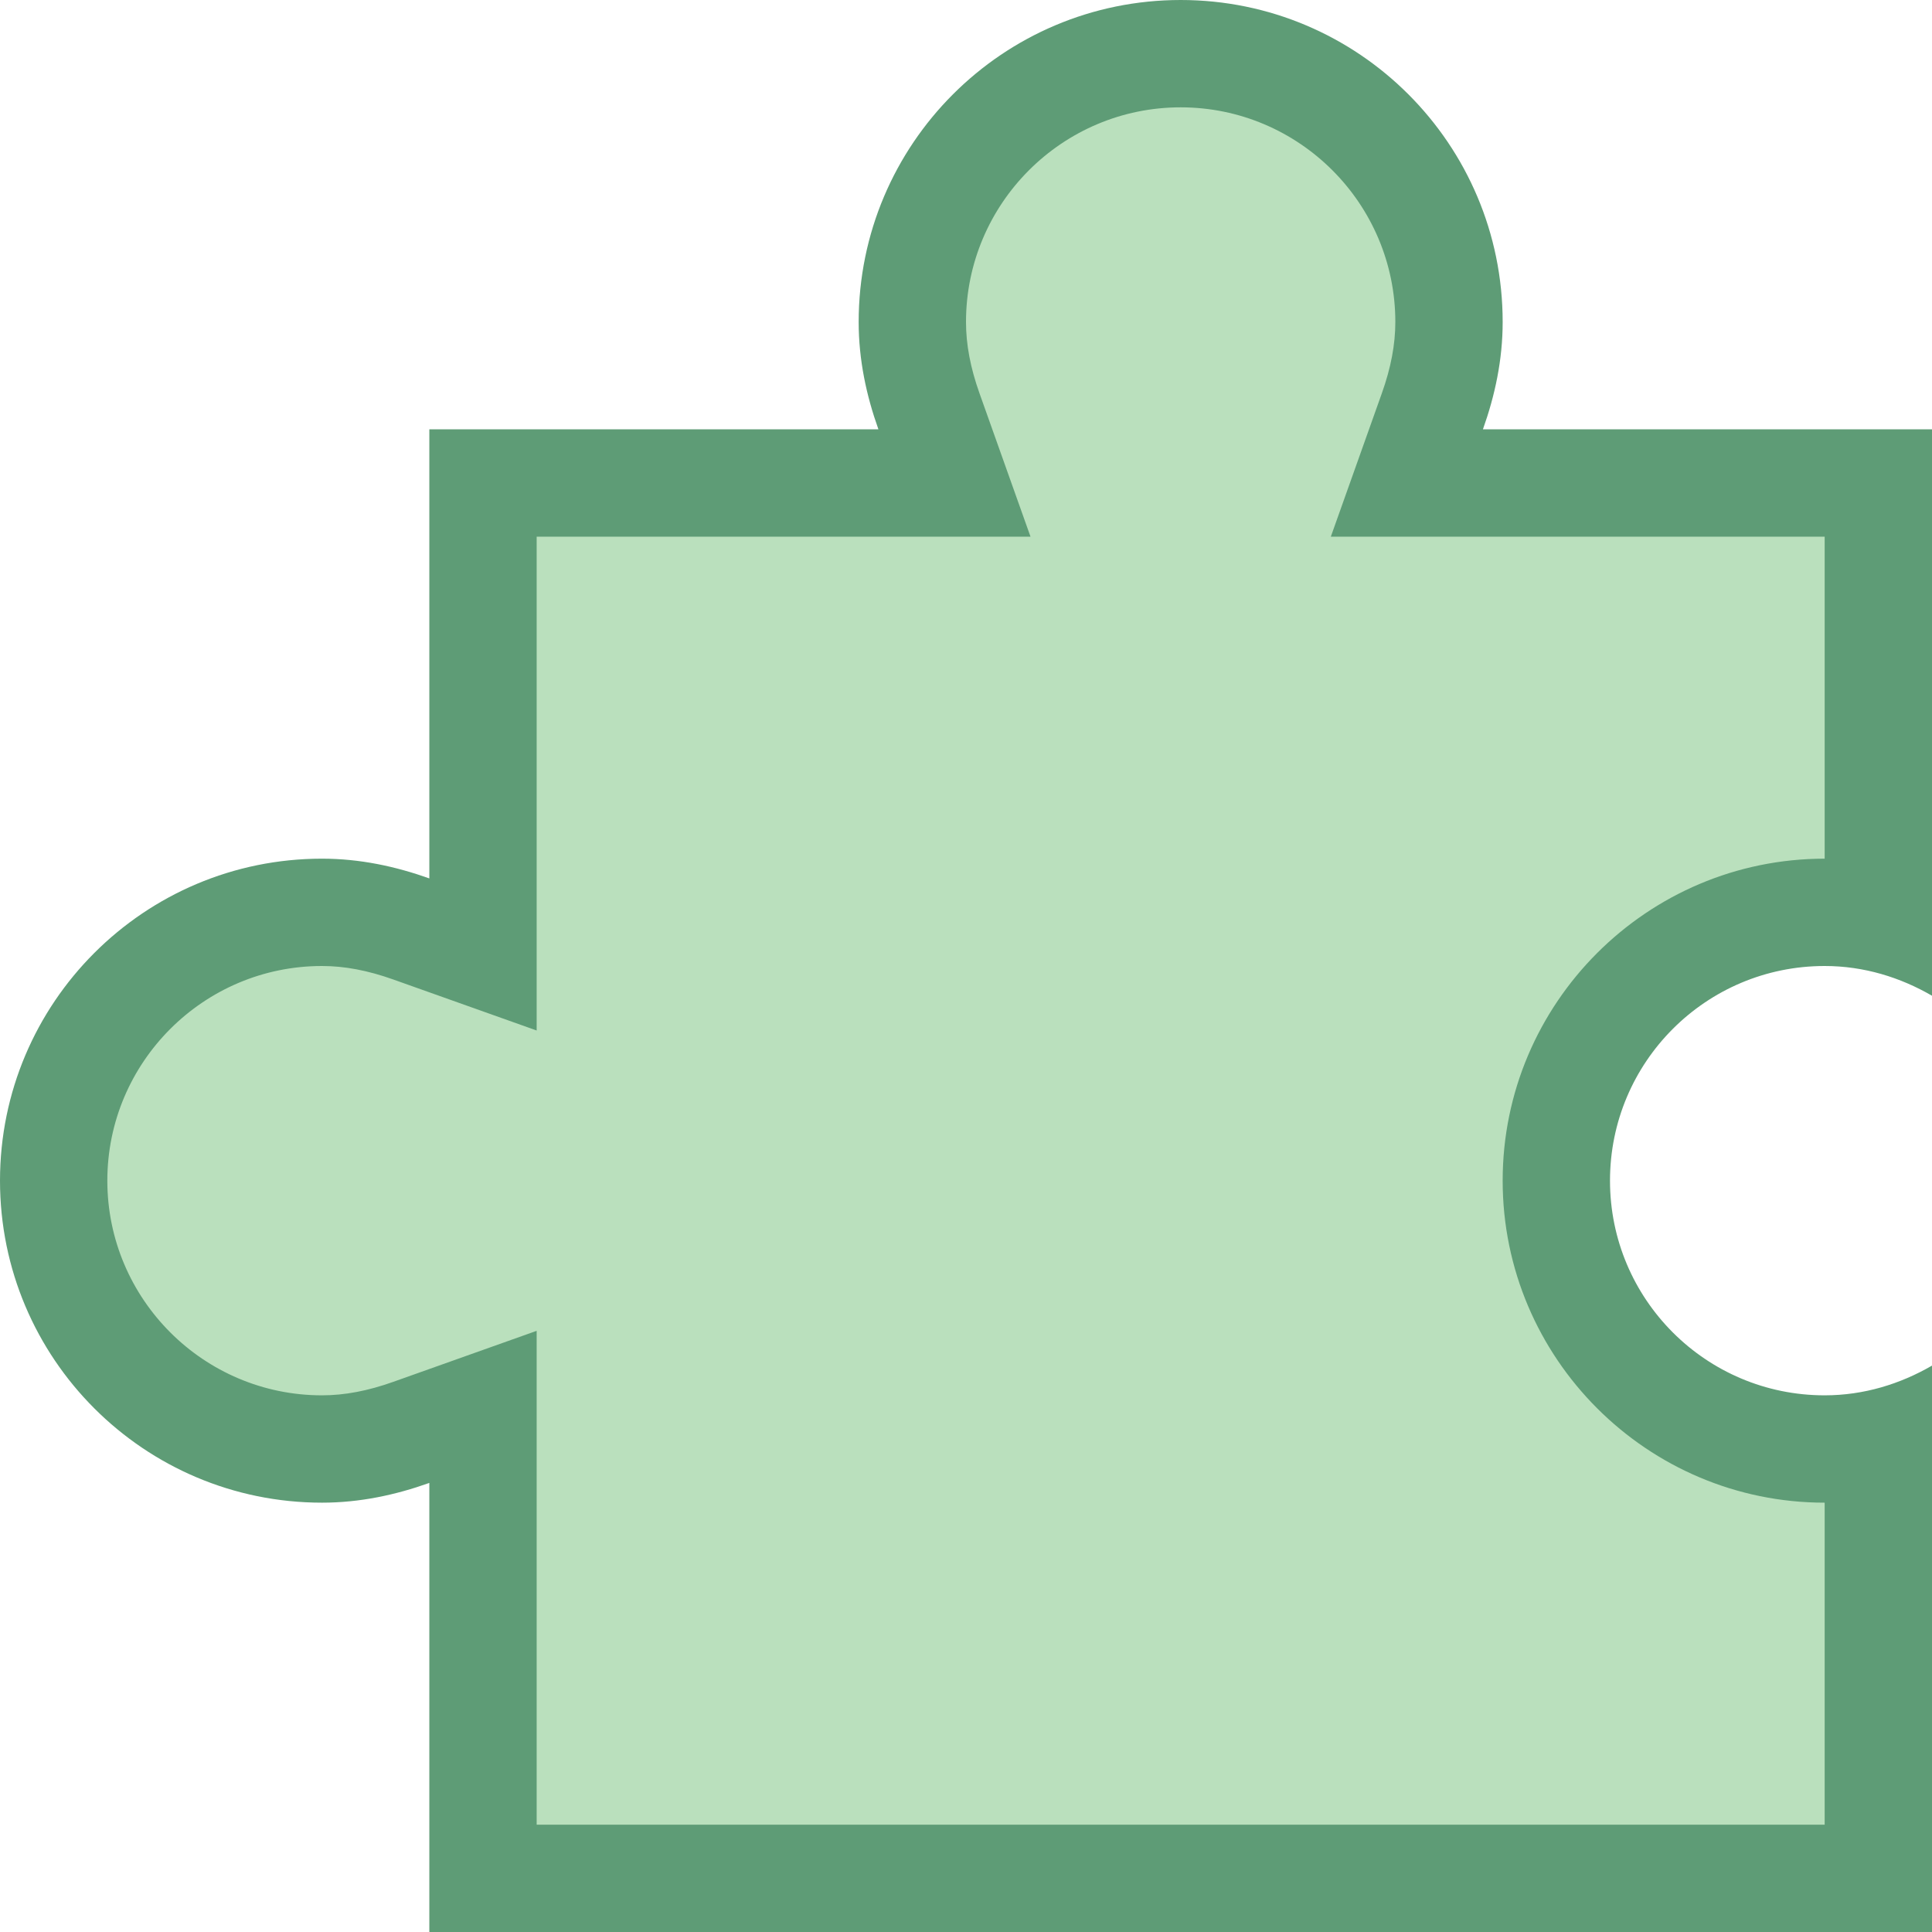 <?xml version="1.0" encoding="iso-8859-1"?>
<!-- Generator: Adobe Illustrator 22.0.1, SVG Export Plug-In . SVG Version: 6.00 Build 0)  -->
<svg version="1.1" id="Layer_1" xmlns="http://www.w3.org/2000/svg" xmlns:xlink="http://www.w3.org/1999/xlink" x="0px" y="0px"
	 viewBox="0 0 18 18" style="enable-background:new 0 0 18 18;" xml:space="preserve">
<g>
	<g>
		<path style="fill:#BAE0BD;" d="M4.5,17.5v-4.391l-0.667,0.236C3.539,13.449,3.266,13.5,3,13.5c-1.378,0-2.5-1.122-2.5-2.5
			S1.622,8.5,3,8.5c0.266,0,0.539,0.051,0.833,0.155L4.5,8.891V4.5h4.391L8.655,3.833C8.551,3.539,8.5,3.266,8.5,3
			c0-1.378,1.122-2.5,2.5-2.5s2.5,1.122,2.5,2.5c0,0.266-0.051,0.539-0.155,0.833L13.109,4.5H17.5v4.052
			C17.336,8.518,17.169,8.5,17,8.5c-1.378,0-2.5,1.122-2.5,2.5s1.122,2.5,2.5,2.5c0.169,0,0.336-0.018,0.5-0.052V17.5H4.5z"/>
	</g>
	<g>
		<path style="fill:#5E9C76;" d="M11,1c1.103,0,2,0.897,2,2c0,0.209-0.041,0.427-0.126,0.665L12.399,5h1.417H17v3
			c-1.654,0-3,1.346-3,3s1.346,3,3,3v3H5v-3.184v-1.417l-1.335,0.475C3.427,12.959,3.209,13,3,13c-1.103,0-2-0.897-2-2s0.897-2,2-2
			c0.209,0,0.427,0.041,0.665,0.126L5,9.601V8.184V5h3.184h1.417L9.126,3.665C9.041,3.427,9,3.209,9,3C9,1.897,9.897,1,11,1 M11,0
			C9.343,0,8,1.343,8,3c0,0.353,0.072,0.686,0.184,1H4v4.184C3.686,8.072,3.353,8,3,8c-1.657,0-3,1.343-3,3s1.343,3,3,3
			c0.353,0,0.686-0.072,1-0.184V18h14v-5.277C17.705,12.894,17.366,13,17,13c-1.105,0-2-0.895-2-2c0-1.105,0.895-2,2-2
			c0.366,0,0.705,0.106,1,0.277V4h-4.184C13.928,3.686,14,3.353,14,3C14,1.343,12.657,0,11,0L11,0z"/>
	</g>
</g>
</svg>
